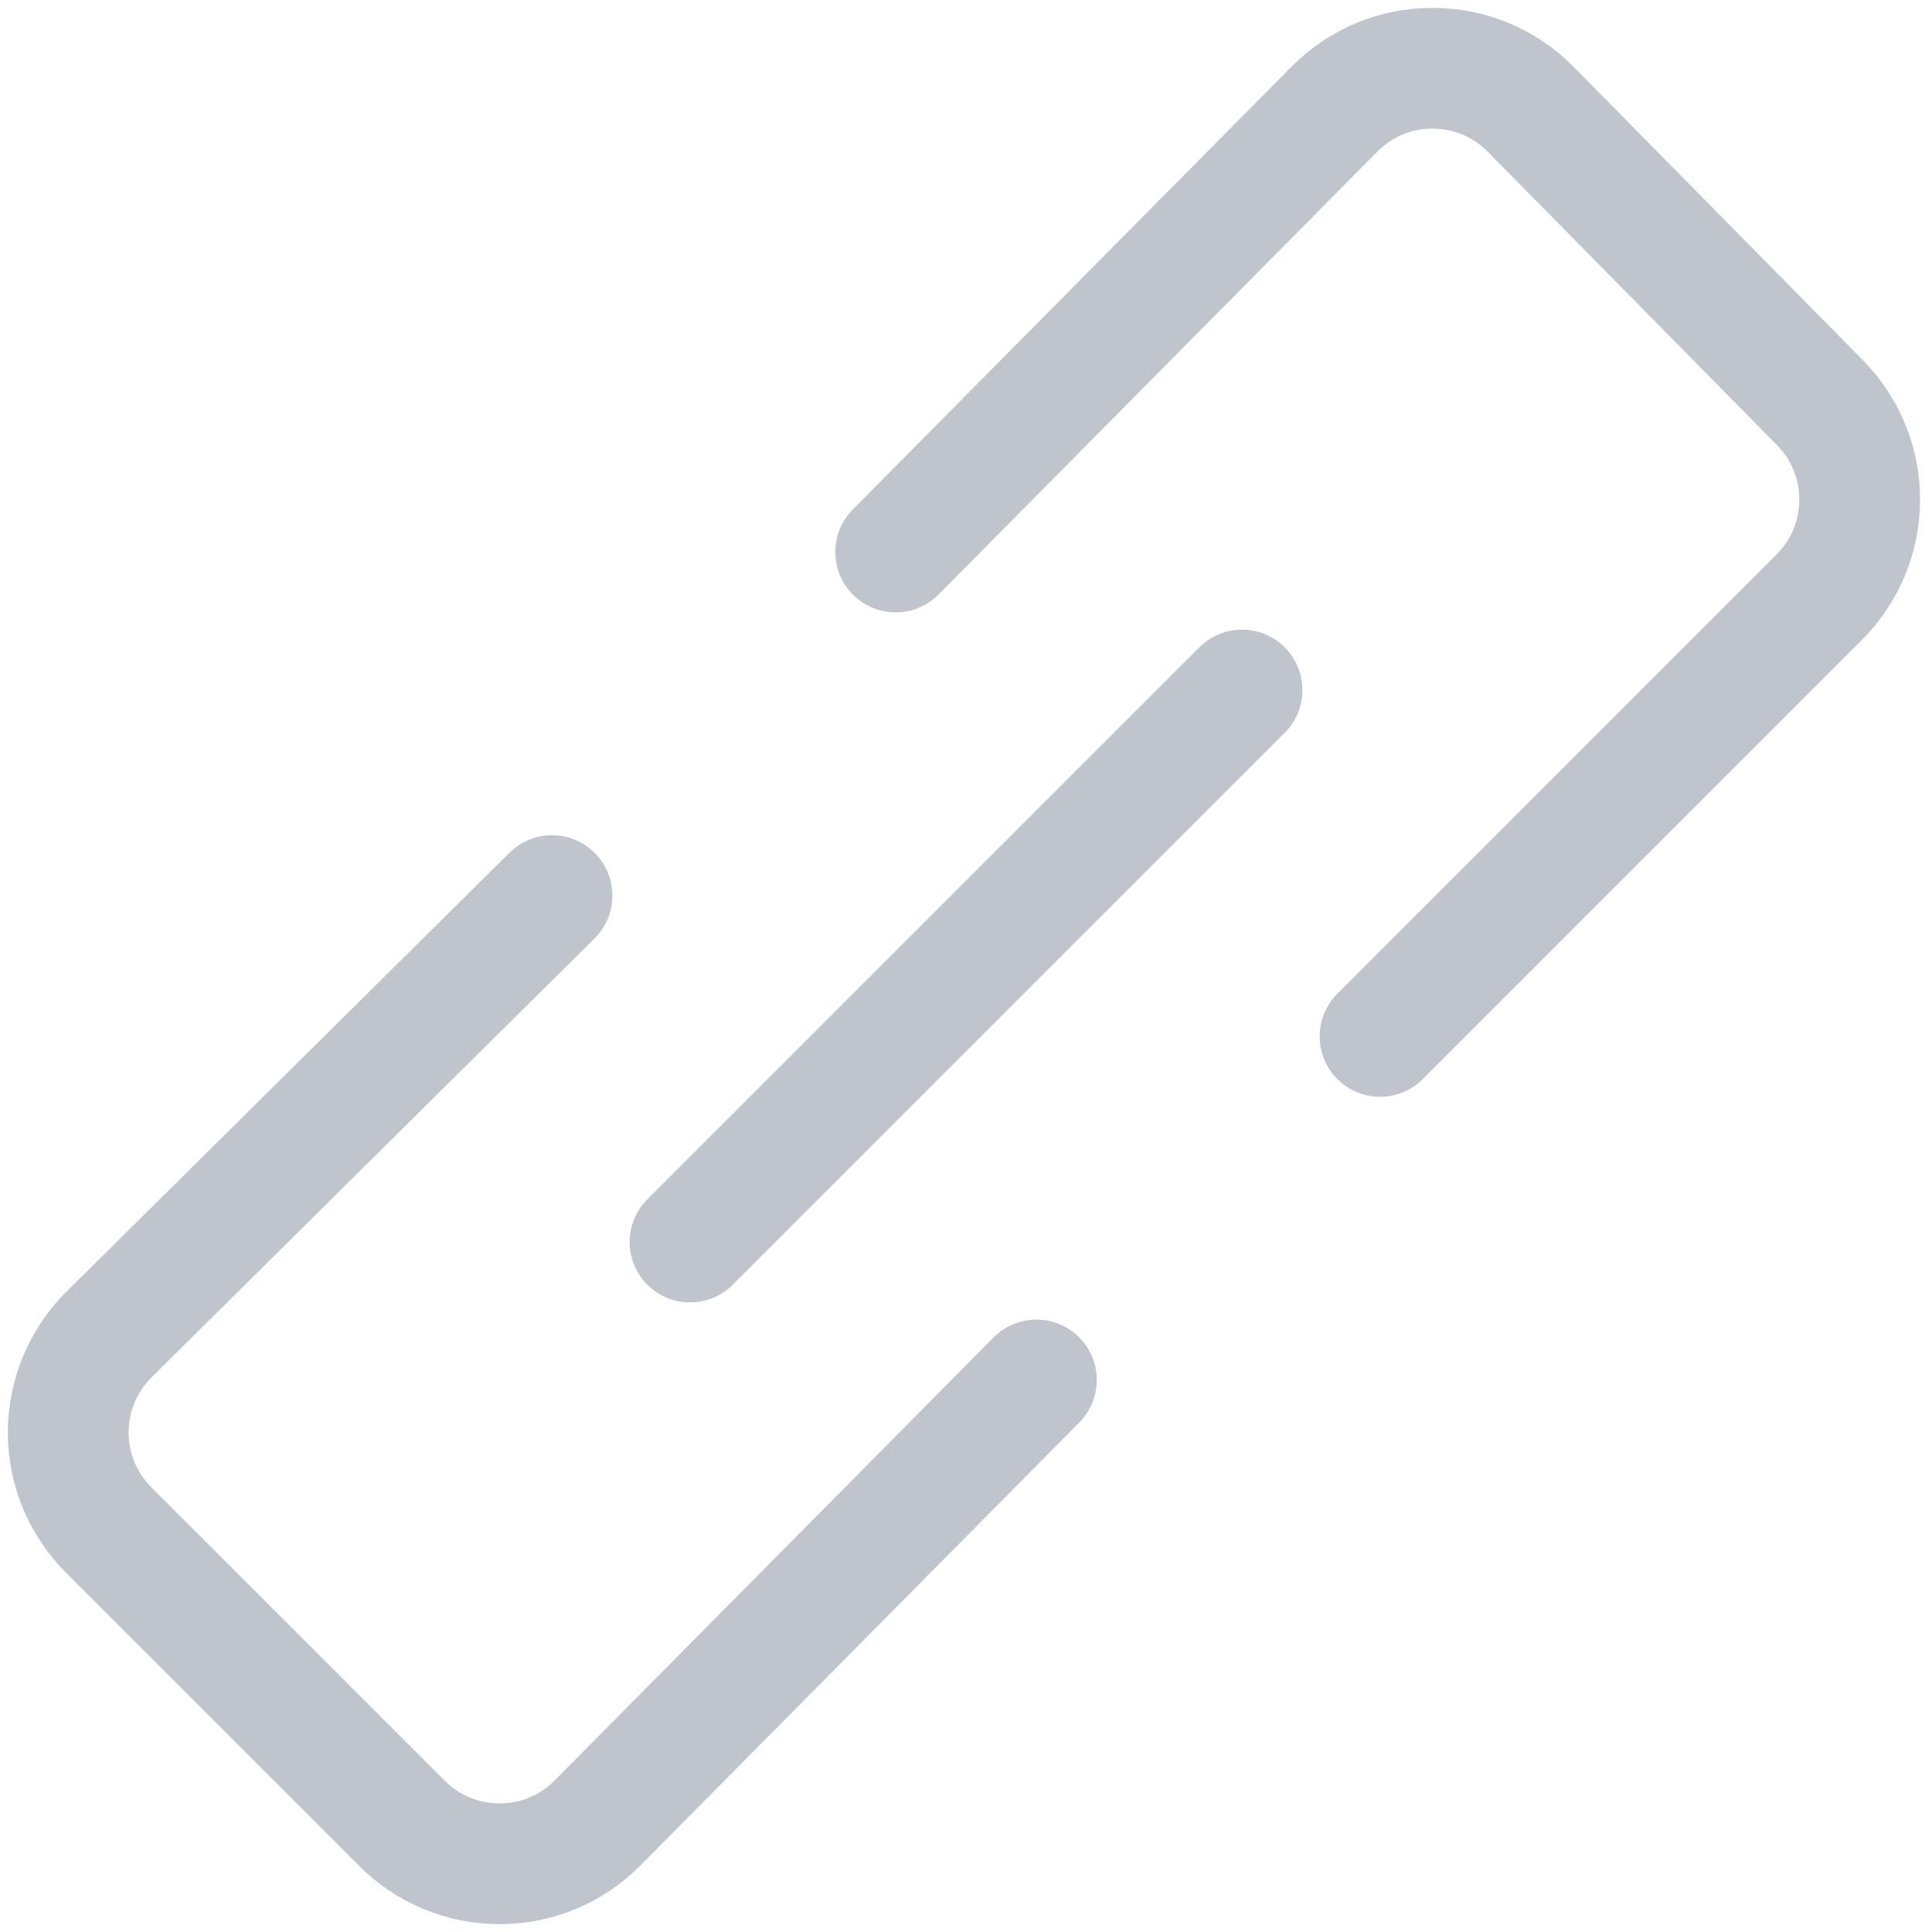 <svg width="32" height="32" viewBox="0 0 32 32" fill="none" xmlns="http://www.w3.org/2000/svg">
<g clip-path="url(#clip0_7527_4217)">
<path d="M9.143 14.834L1.806 22.103C1.592 22.315 1.422 22.568 1.306 22.847C1.19 23.125 1.13 23.424 1.13 23.726C1.13 24.027 1.19 24.326 1.306 24.605C1.422 24.883 1.592 25.136 1.806 25.349L6.652 30.194C6.864 30.409 7.117 30.578 7.396 30.695C7.674 30.811 7.973 30.87 8.275 30.87C8.576 30.87 8.875 30.811 9.154 30.695C9.432 30.578 9.685 30.409 9.897 30.194L17.166 22.857" stroke="#C0C4CC" stroke-width="2" stroke-linecap="round" stroke-linejoin="round"/>
<path d="M22.858 17.166L30.126 9.897C30.341 9.685 30.511 9.432 30.627 9.153C30.743 8.875 30.802 8.576 30.802 8.274C30.802 7.973 30.743 7.674 30.627 7.395C30.511 7.117 30.341 6.864 30.126 6.651L25.349 1.806C25.137 1.592 24.884 1.421 24.605 1.305C24.327 1.189 24.028 1.13 23.726 1.13C23.425 1.13 23.126 1.189 22.847 1.305C22.569 1.421 22.316 1.592 22.104 1.806L14.835 9.143" stroke="#C0C4CC" stroke-width="2" stroke-linecap="round" stroke-linejoin="round"/>
<path d="M20.572 11.429L11.429 20.572" stroke="#C0C4CC" stroke-width="2" stroke-linecap="round" stroke-linejoin="round"/>
</g>
<defs>
<clipPath id="clip0_7527_4217">
<rect width="32" height="32" fill="white"/>
</clipPath>
</defs>
</svg>
